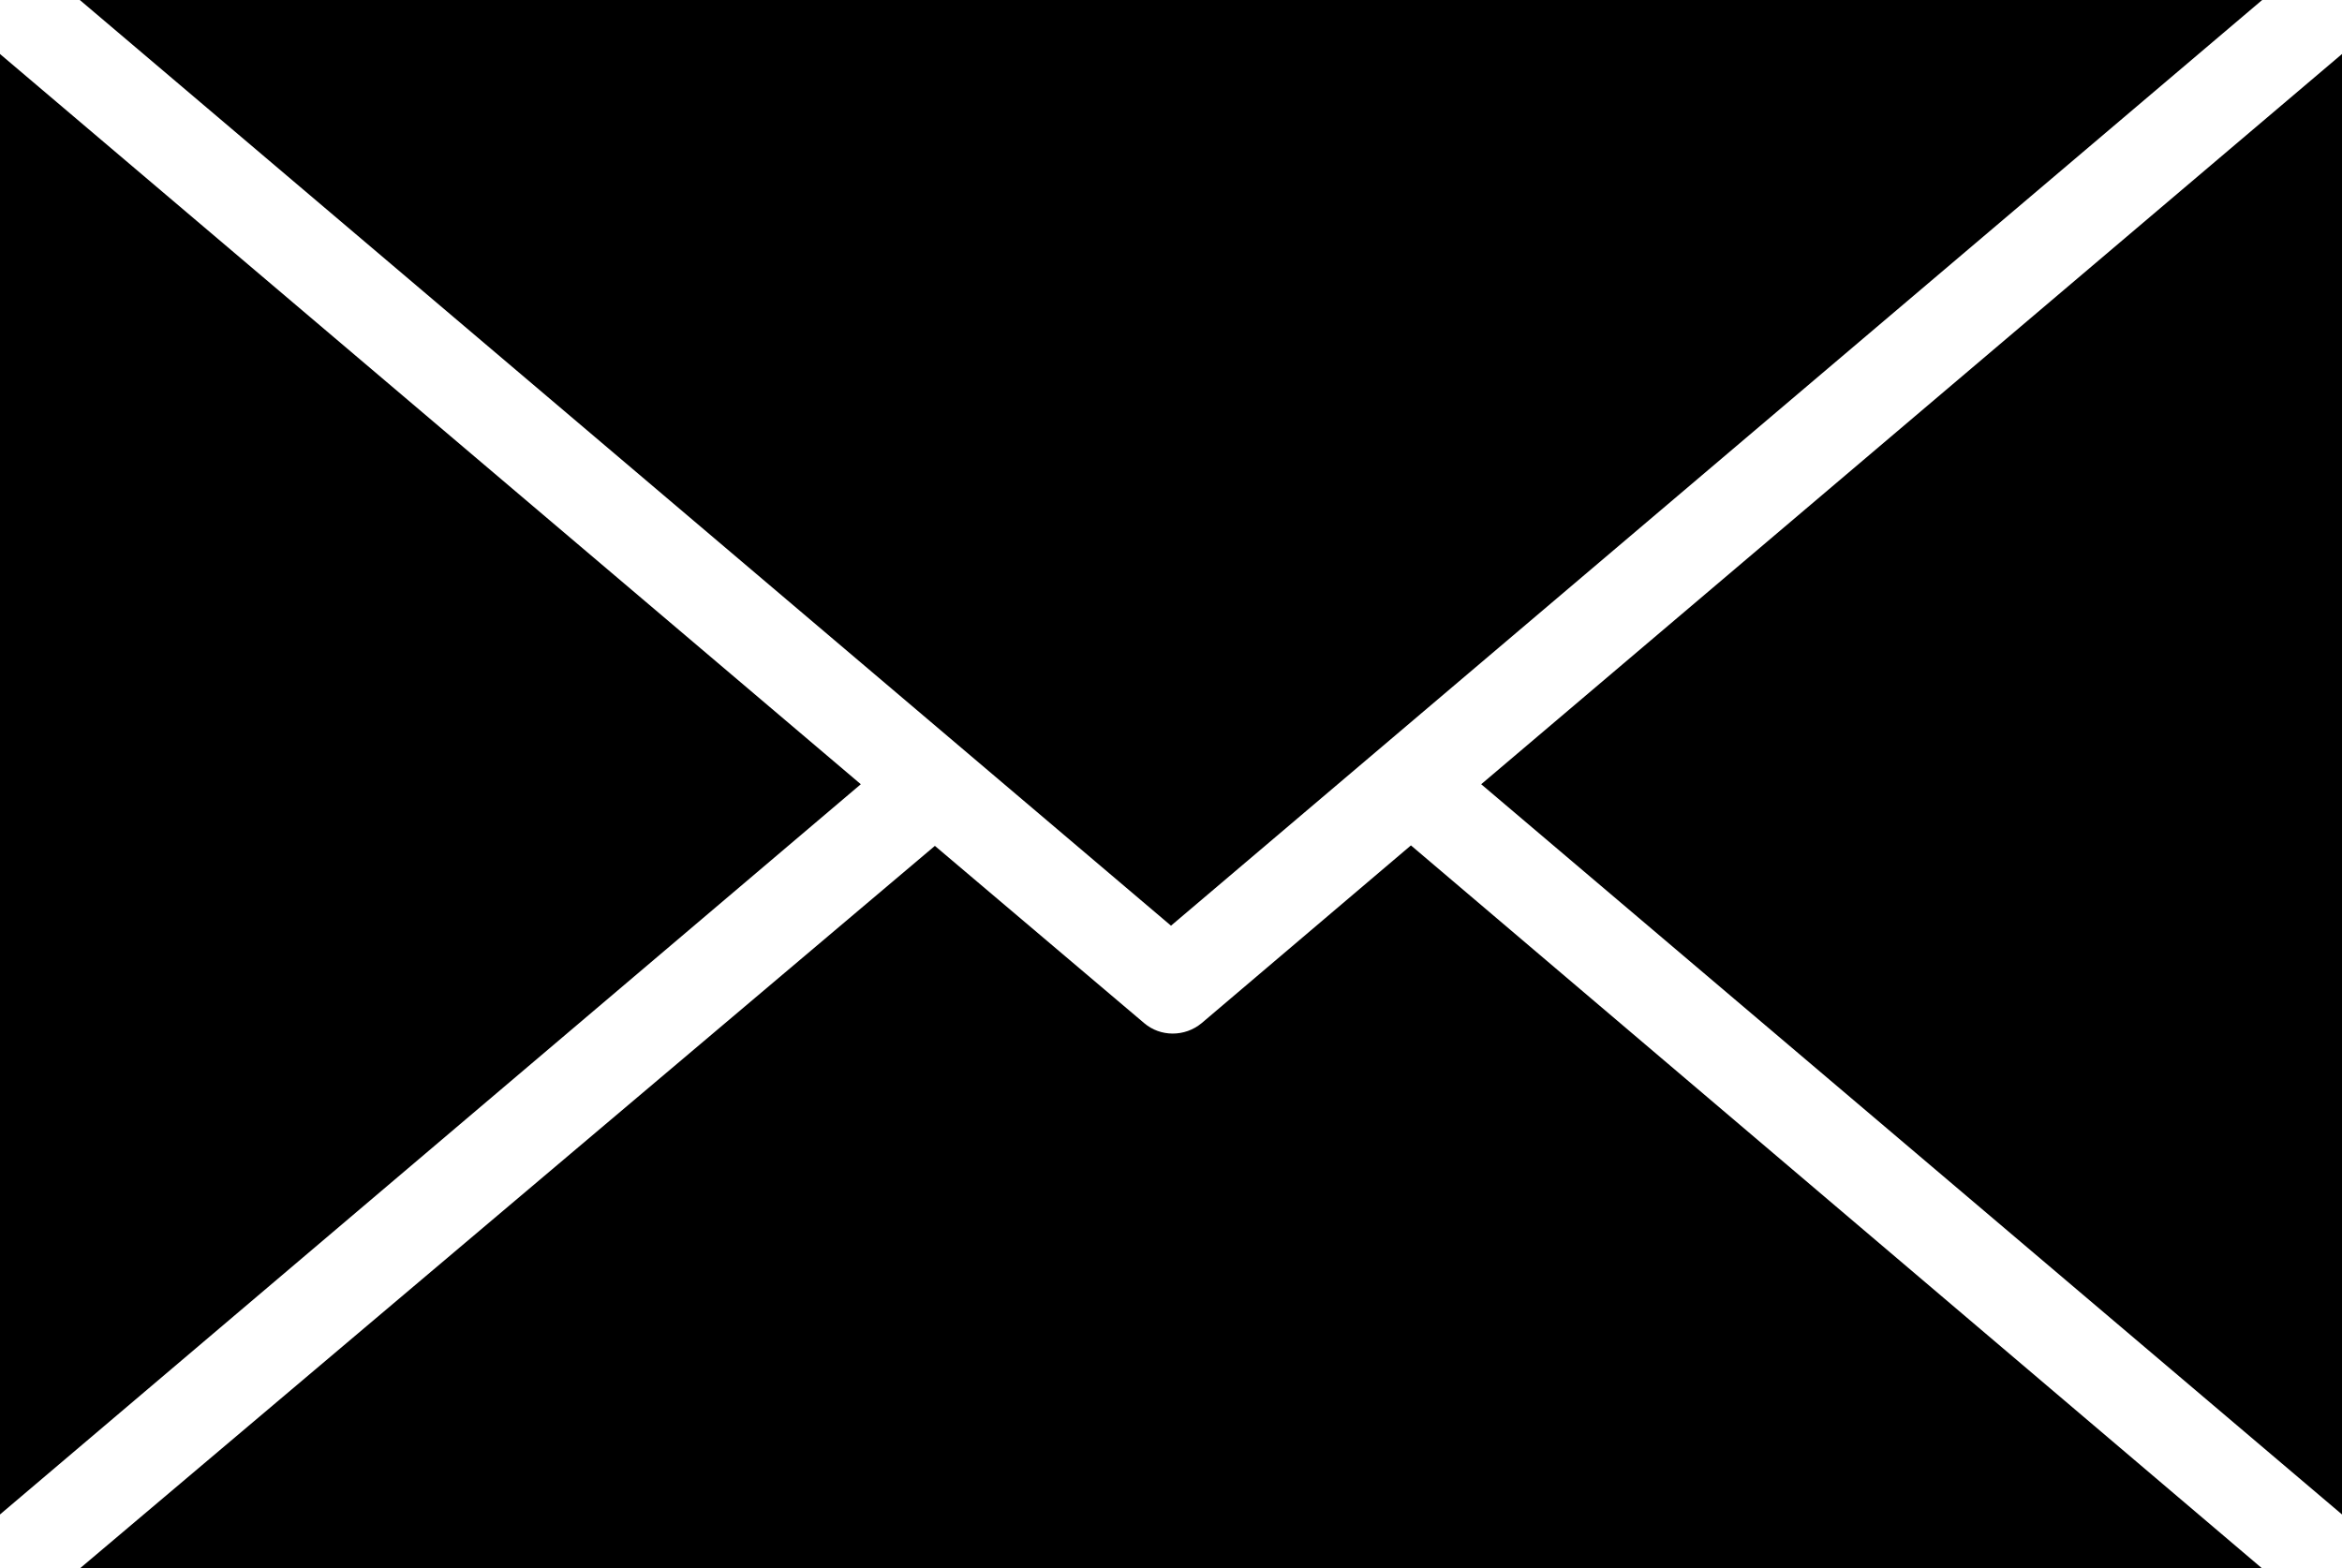 <?xml version="1.0" encoding="UTF-8" standalone="no"?>
<svg
   xmlns:dc="http://purl.org/dc/elements/1.1/"
   xmlns:cc="http://creativecommons.org/ns#"
   xmlns:rdf="http://www.w3.org/1999/02/22-rdf-syntax-ns#"
   xmlns:svg="http://www.w3.org/2000/svg"
   xmlns="http://www.w3.org/2000/svg"
   xmlns:sodipodi="http://sodipodi.sourceforge.net/DTD/sodipodi-0.dtd"
   xmlns:inkscape="http://www.inkscape.org/namespaces/inkscape"
   viewBox="0 0 490 328.2"
   xml:space="preserve"
   version="1.1"
   id="svg6"
   sodipodi:docname="email-filled.svg"
   width="490"
   height="328.2"
   inkscape:version="1.0.2 (e86c870879, 2021-01-15)"><defs
     id="defs10" /><sodipodi:namedview
     pagecolor="#ffffff"
     bordercolor="#666666"
     borderopacity="1"
     objecttolerance="10"
     gridtolerance="10"
     guidetolerance="10"
     inkscape:pageopacity="0"
     inkscape:pageshadow="2"
     inkscape:window-width="714"
     inkscape:window-height="480"
     id="namedview8"
     showgrid="false"
     inkscape:zoom="1.1591837"
     inkscape:cx="245"
     inkscape:cy="164.1"
     inkscape:window-x="0"
     inkscape:window-y="0"
     inkscape:window-maximized="0"
     inkscape:current-layer="svg6" /><path
     d="m 295.2,176.9 -43.8,37.2 c -3.5,2.9 -8.6,2.9 -12,0 L 195.6,177 16.7,328.2 H 473.3 Z M 0,11.3 V 316.9 L 180.1,164.1 Z"
     id="path2" /><path
     d="M 16.7,0 245,193.7 473.3,0 Z M 309.9,164.1 490,316.9 V 11.3 Z"
     id="path4" /></svg>
